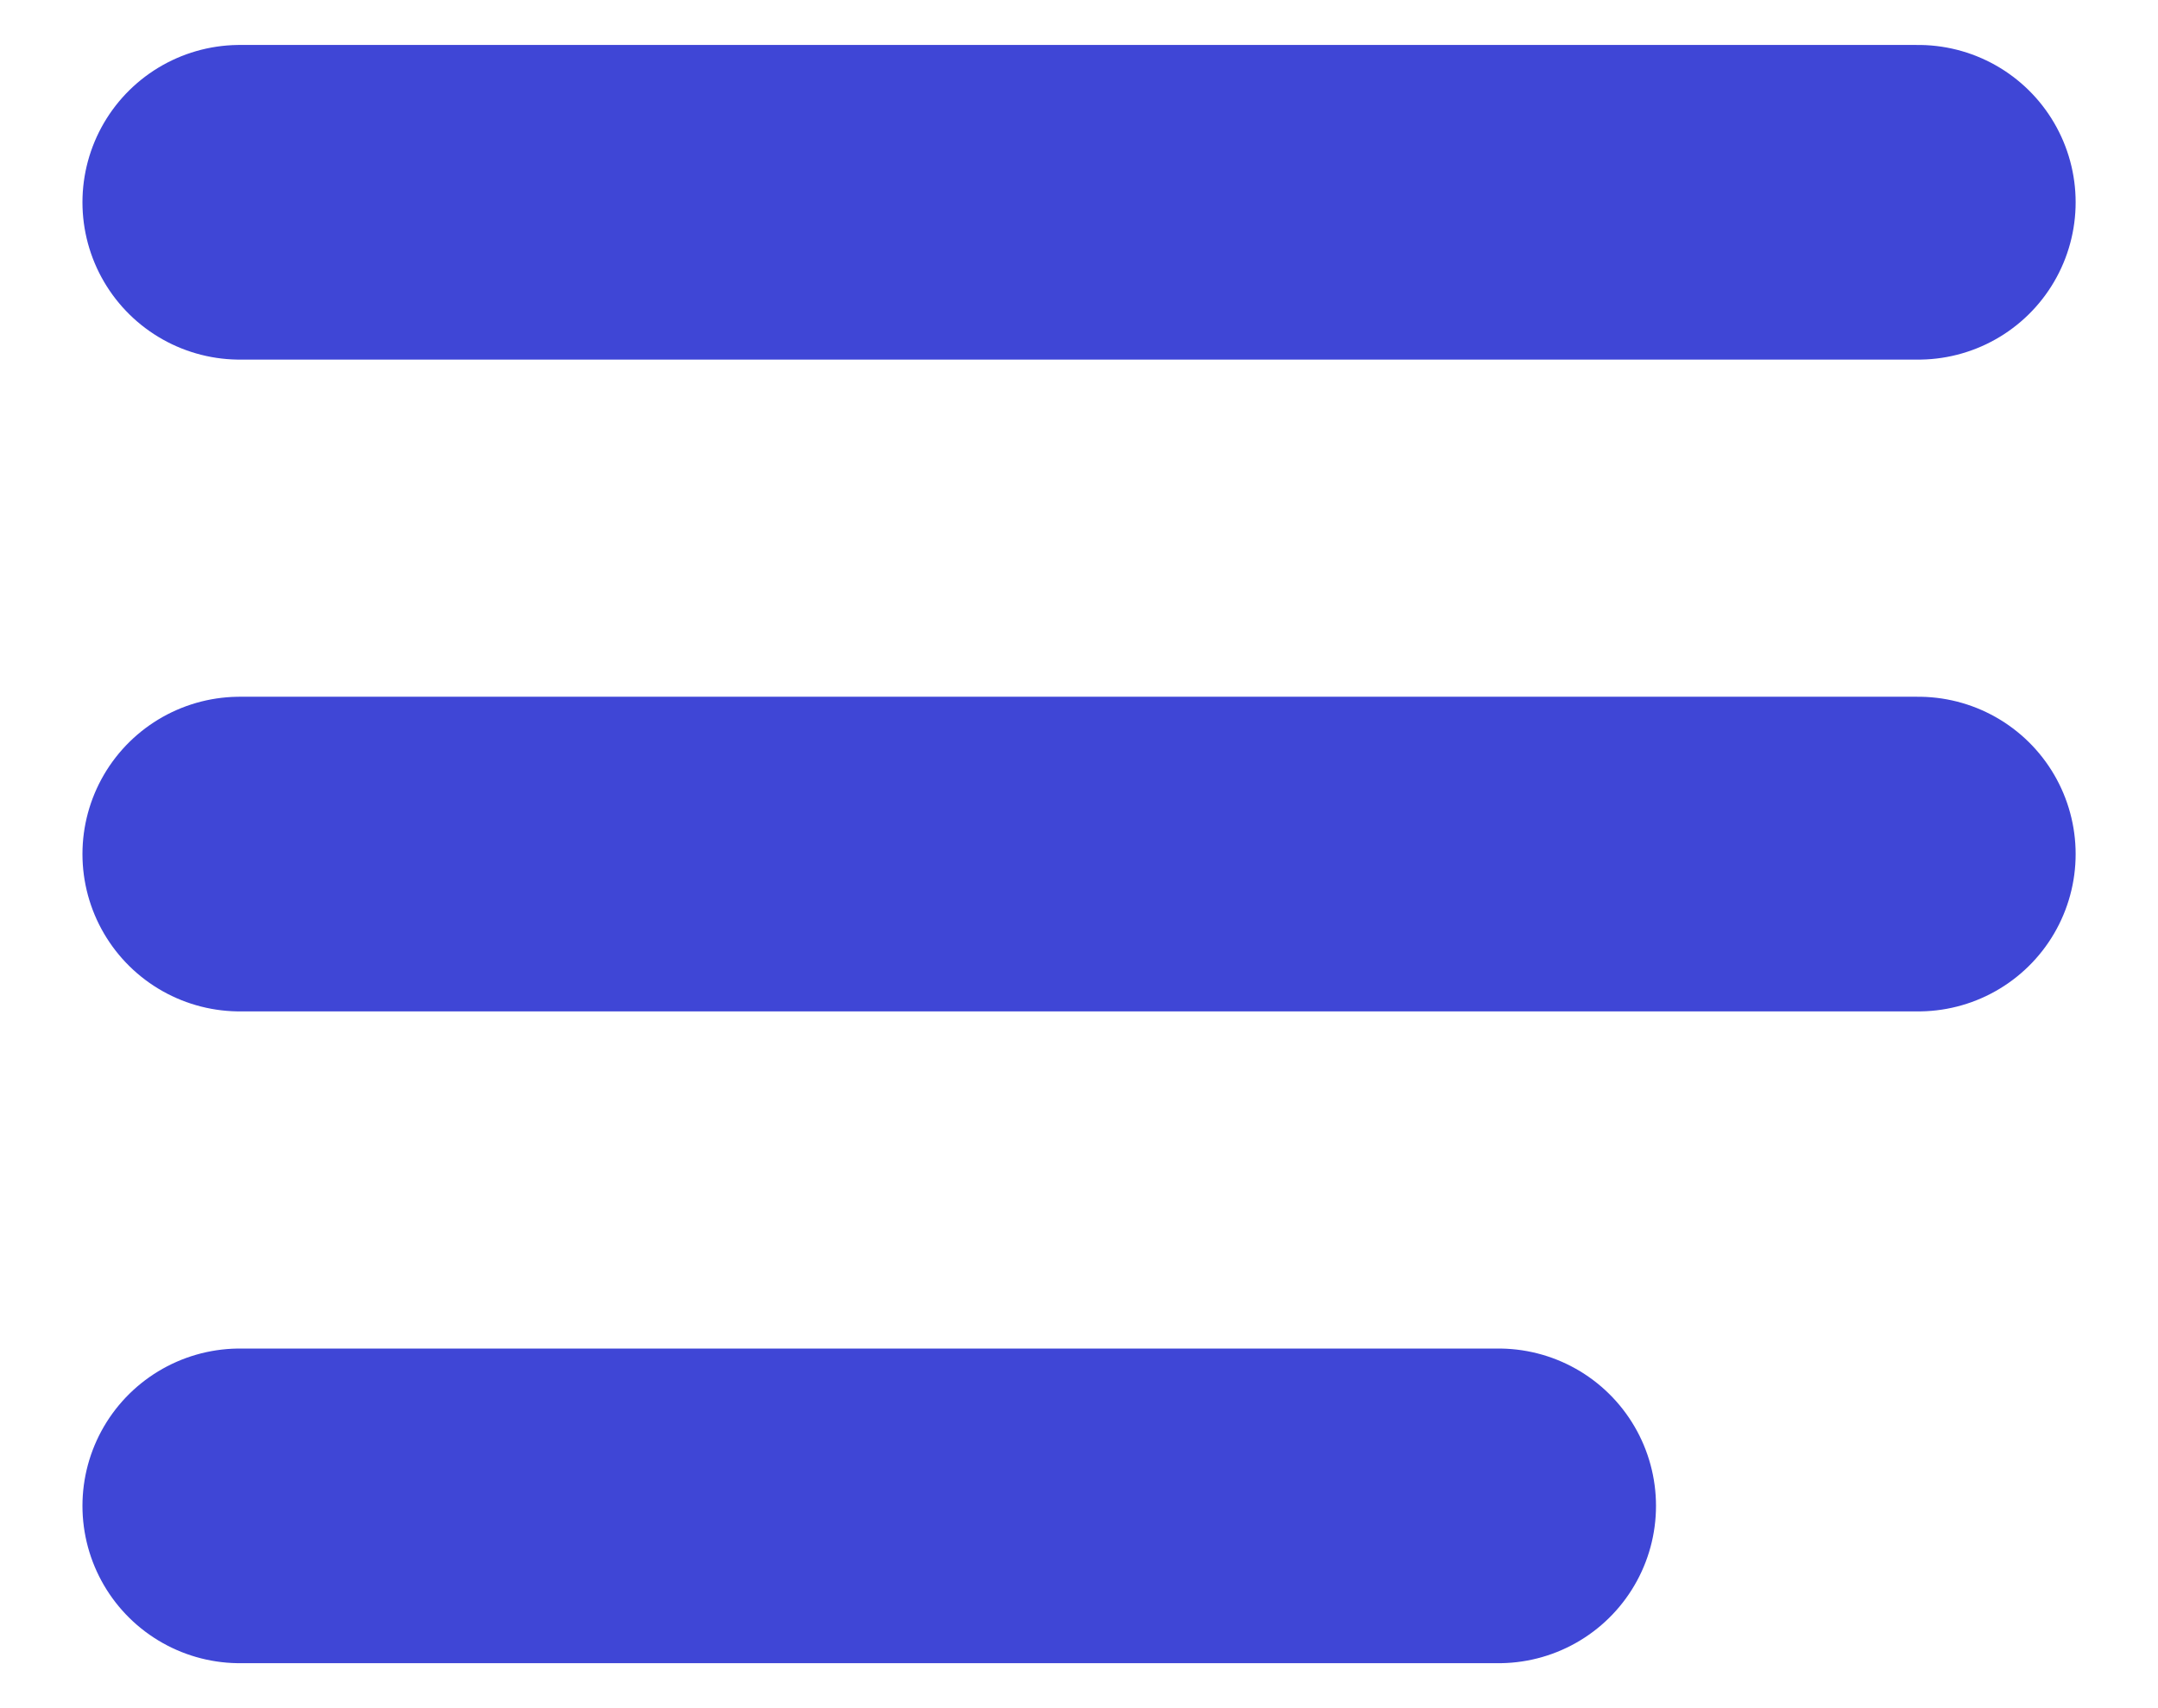 <svg width="24" height="19" viewBox="0 0 24 19" fill="none" xmlns="http://www.w3.org/2000/svg">
<path d="M2.667 2.25H21.334" stroke="#3F46D6" stroke-width="3.5" stroke-linecap="round" stroke-linejoin="round"/>
<path d="M2.667 9.5H21.334" stroke="#3F46D6" stroke-width="3.5" stroke-linecap="round" stroke-linejoin="round"/>
<path d="M2.667 16.75H16.667" stroke="#3F46D6" stroke-width="3.5" stroke-linecap="round" stroke-linejoin="round"/>
</svg>
